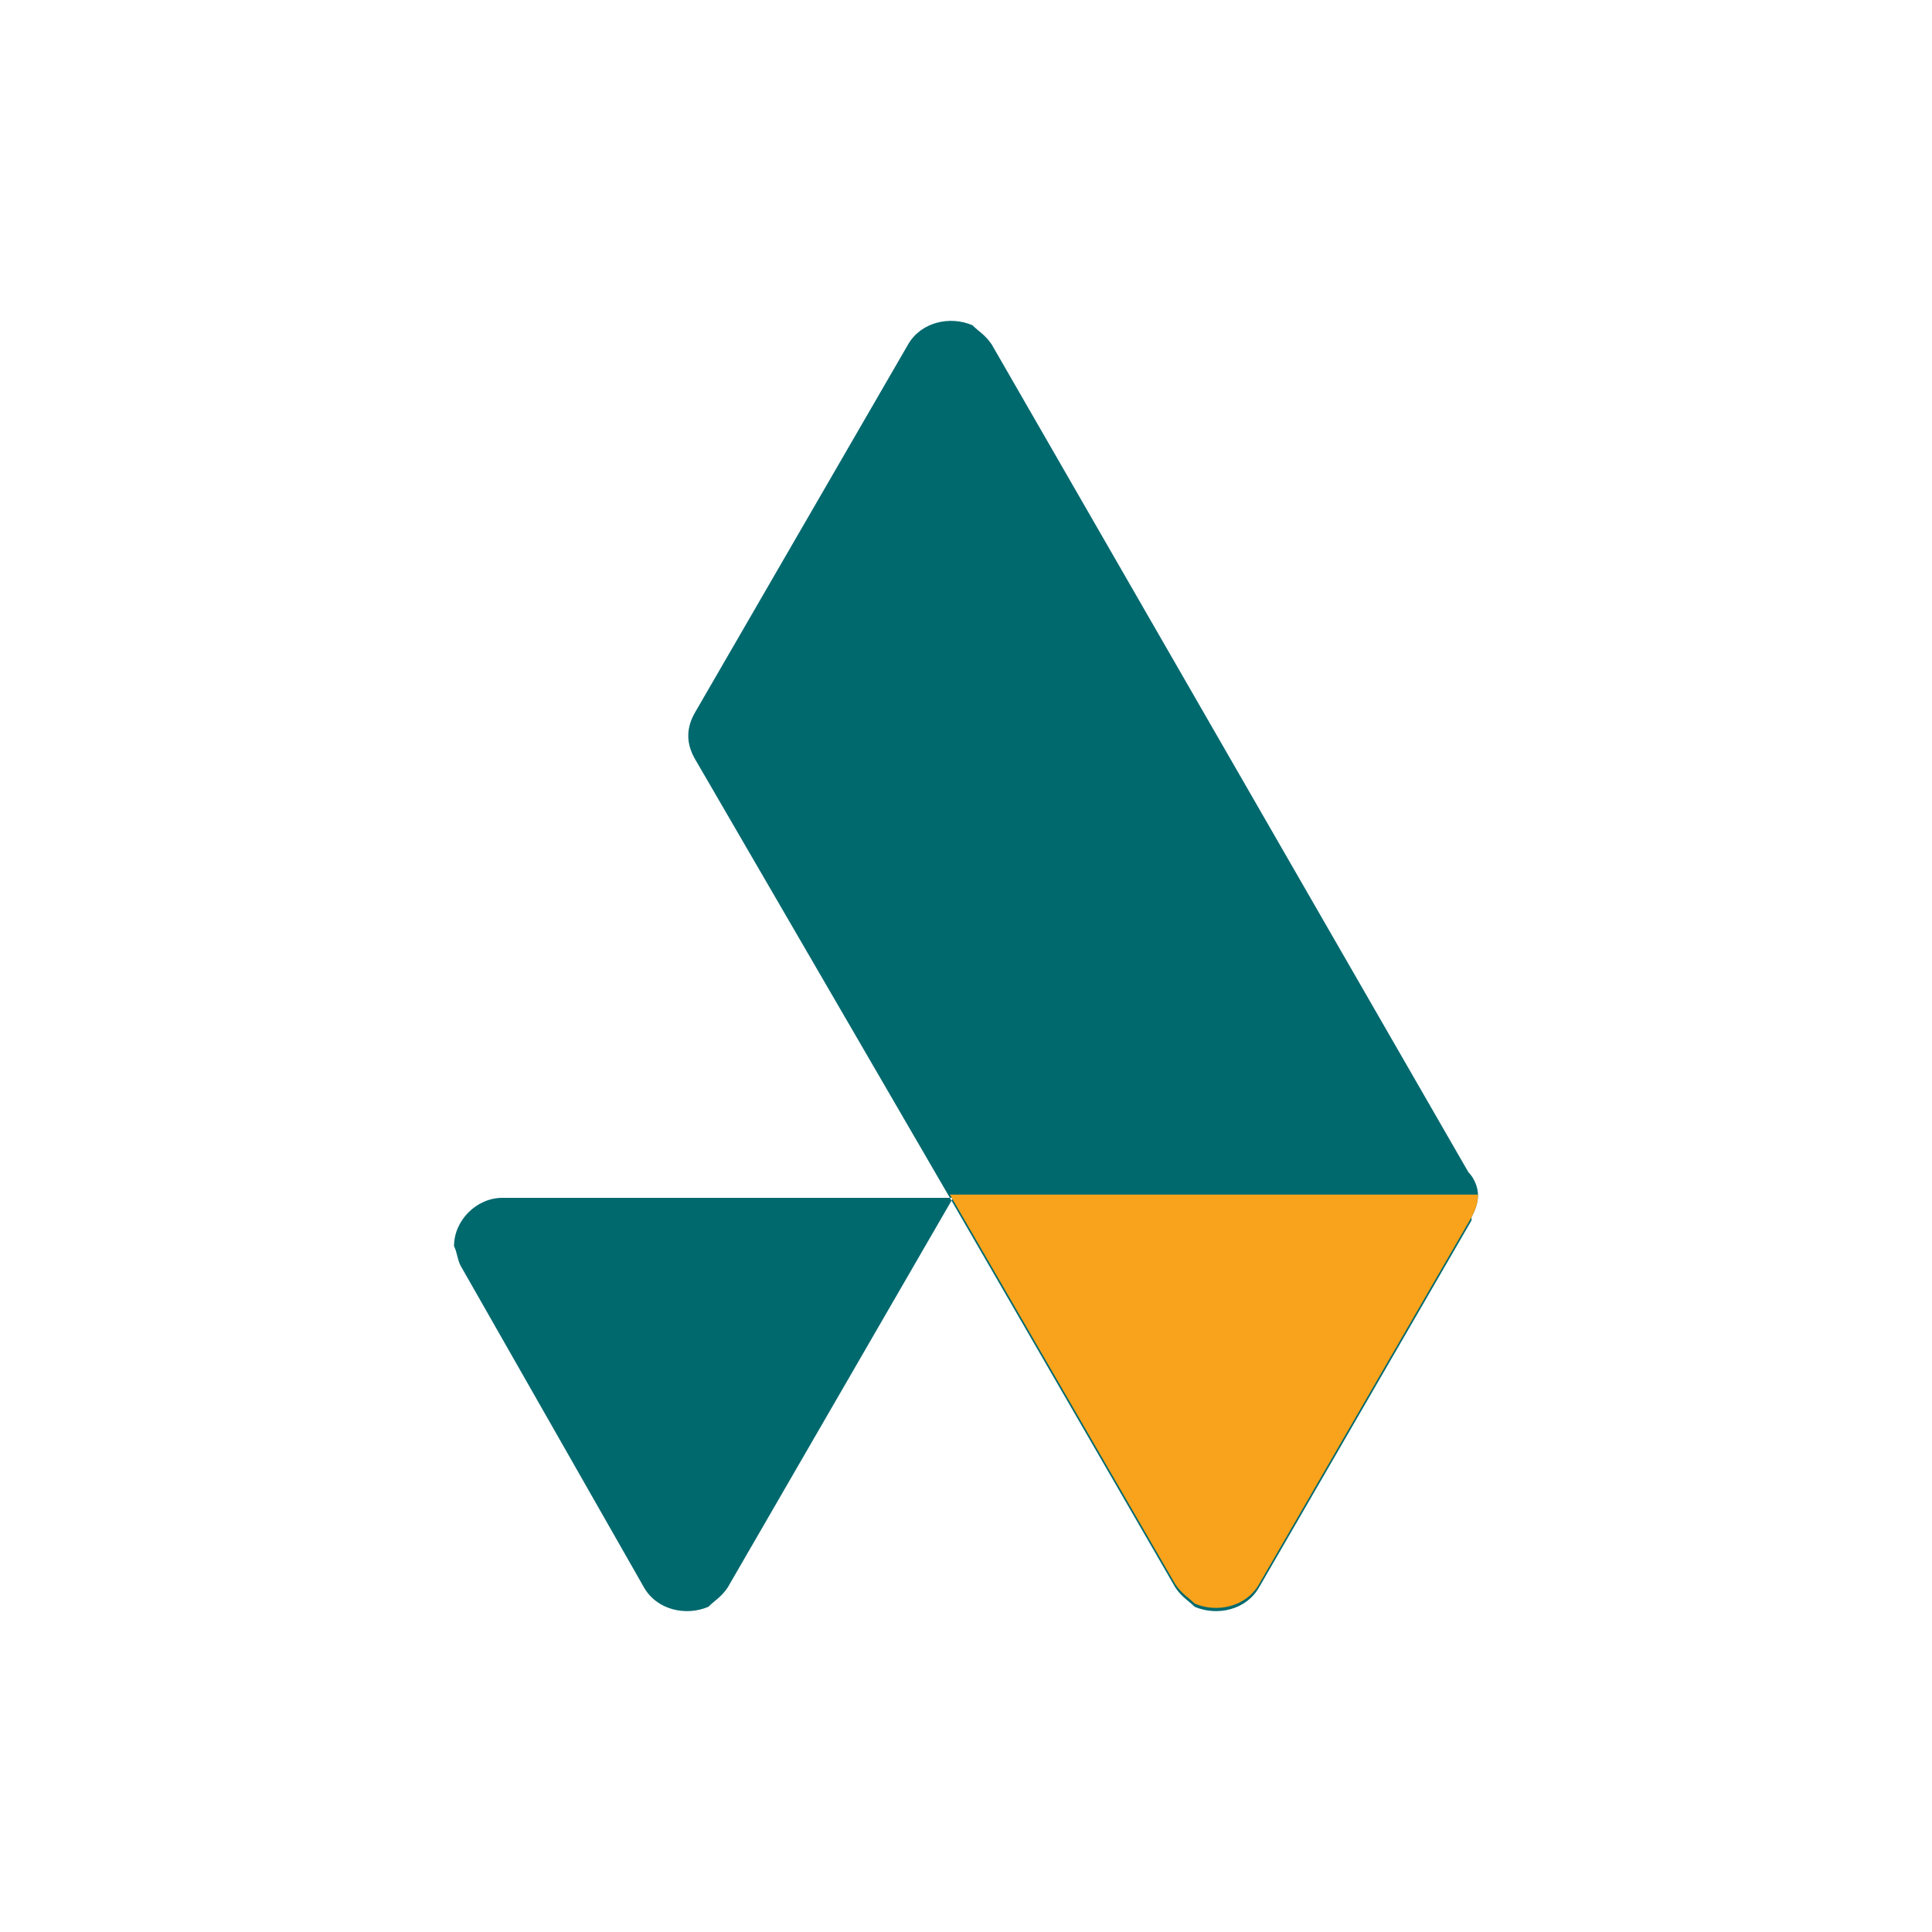 <?xml version="1.0" encoding="utf-8"?>
<!-- Generator: Adobe Illustrator 23.0.6, SVG Export Plug-In . SVG Version: 6.00 Build 0)  -->
<svg version="1.1" id="Layer_1" xmlns="http://www.w3.org/2000/svg" xmlns:xlink="http://www.w3.org/1999/xlink" x="0px" y="0px"
	 viewBox="0 0 60 60" style="enable-background:new 0 0 60 60;" xml:space="preserve">
<style type="text/css">
	.st0{fill:#00696E;}
	.st1{fill:#F9A21B;}
</style>
<g id="Group_8770">
	<path id="Path_33954" class="st0" d="M45.9,37.1c0,0.3-0.1,0.5-0.2,0.7v0.1l-6.6,11.4c-0.4,0.7-1.3,0.9-2,0.6
		c-0.2-0.2-0.4-0.3-0.6-0.6l-7-12.1l-7.9-13.6c-0.3-0.5-0.3-1,0-1.5l6.6-11.4c0.4-0.7,1.3-0.9,2-0.6c0.2,0.2,0.4,0.3,0.6,0.6
		l14.8,25.7C45.8,36.6,45.9,36.9,45.9,37.1 M14.3,39.3l5.7,10c0.4,0.7,1.3,0.9,2,0.6c0.2-0.2,0.4-0.3,0.6-0.6l7-12.1h-14
		c-0.8,0-1.5,0.7-1.5,1.5C14.2,38.9,14.2,39.1,14.3,39.3"/>
	<path id="Path_33955" class="st1" d="M45.9,37.1c0,0.3-0.1,0.5-0.2,0.7l-6.6,11.4c-0.4,0.7-1.3,0.9-2,0.6c-0.2-0.2-0.4-0.3-0.6-0.6
		l-7-12.1H45.9z"/>
</g>
</svg>

